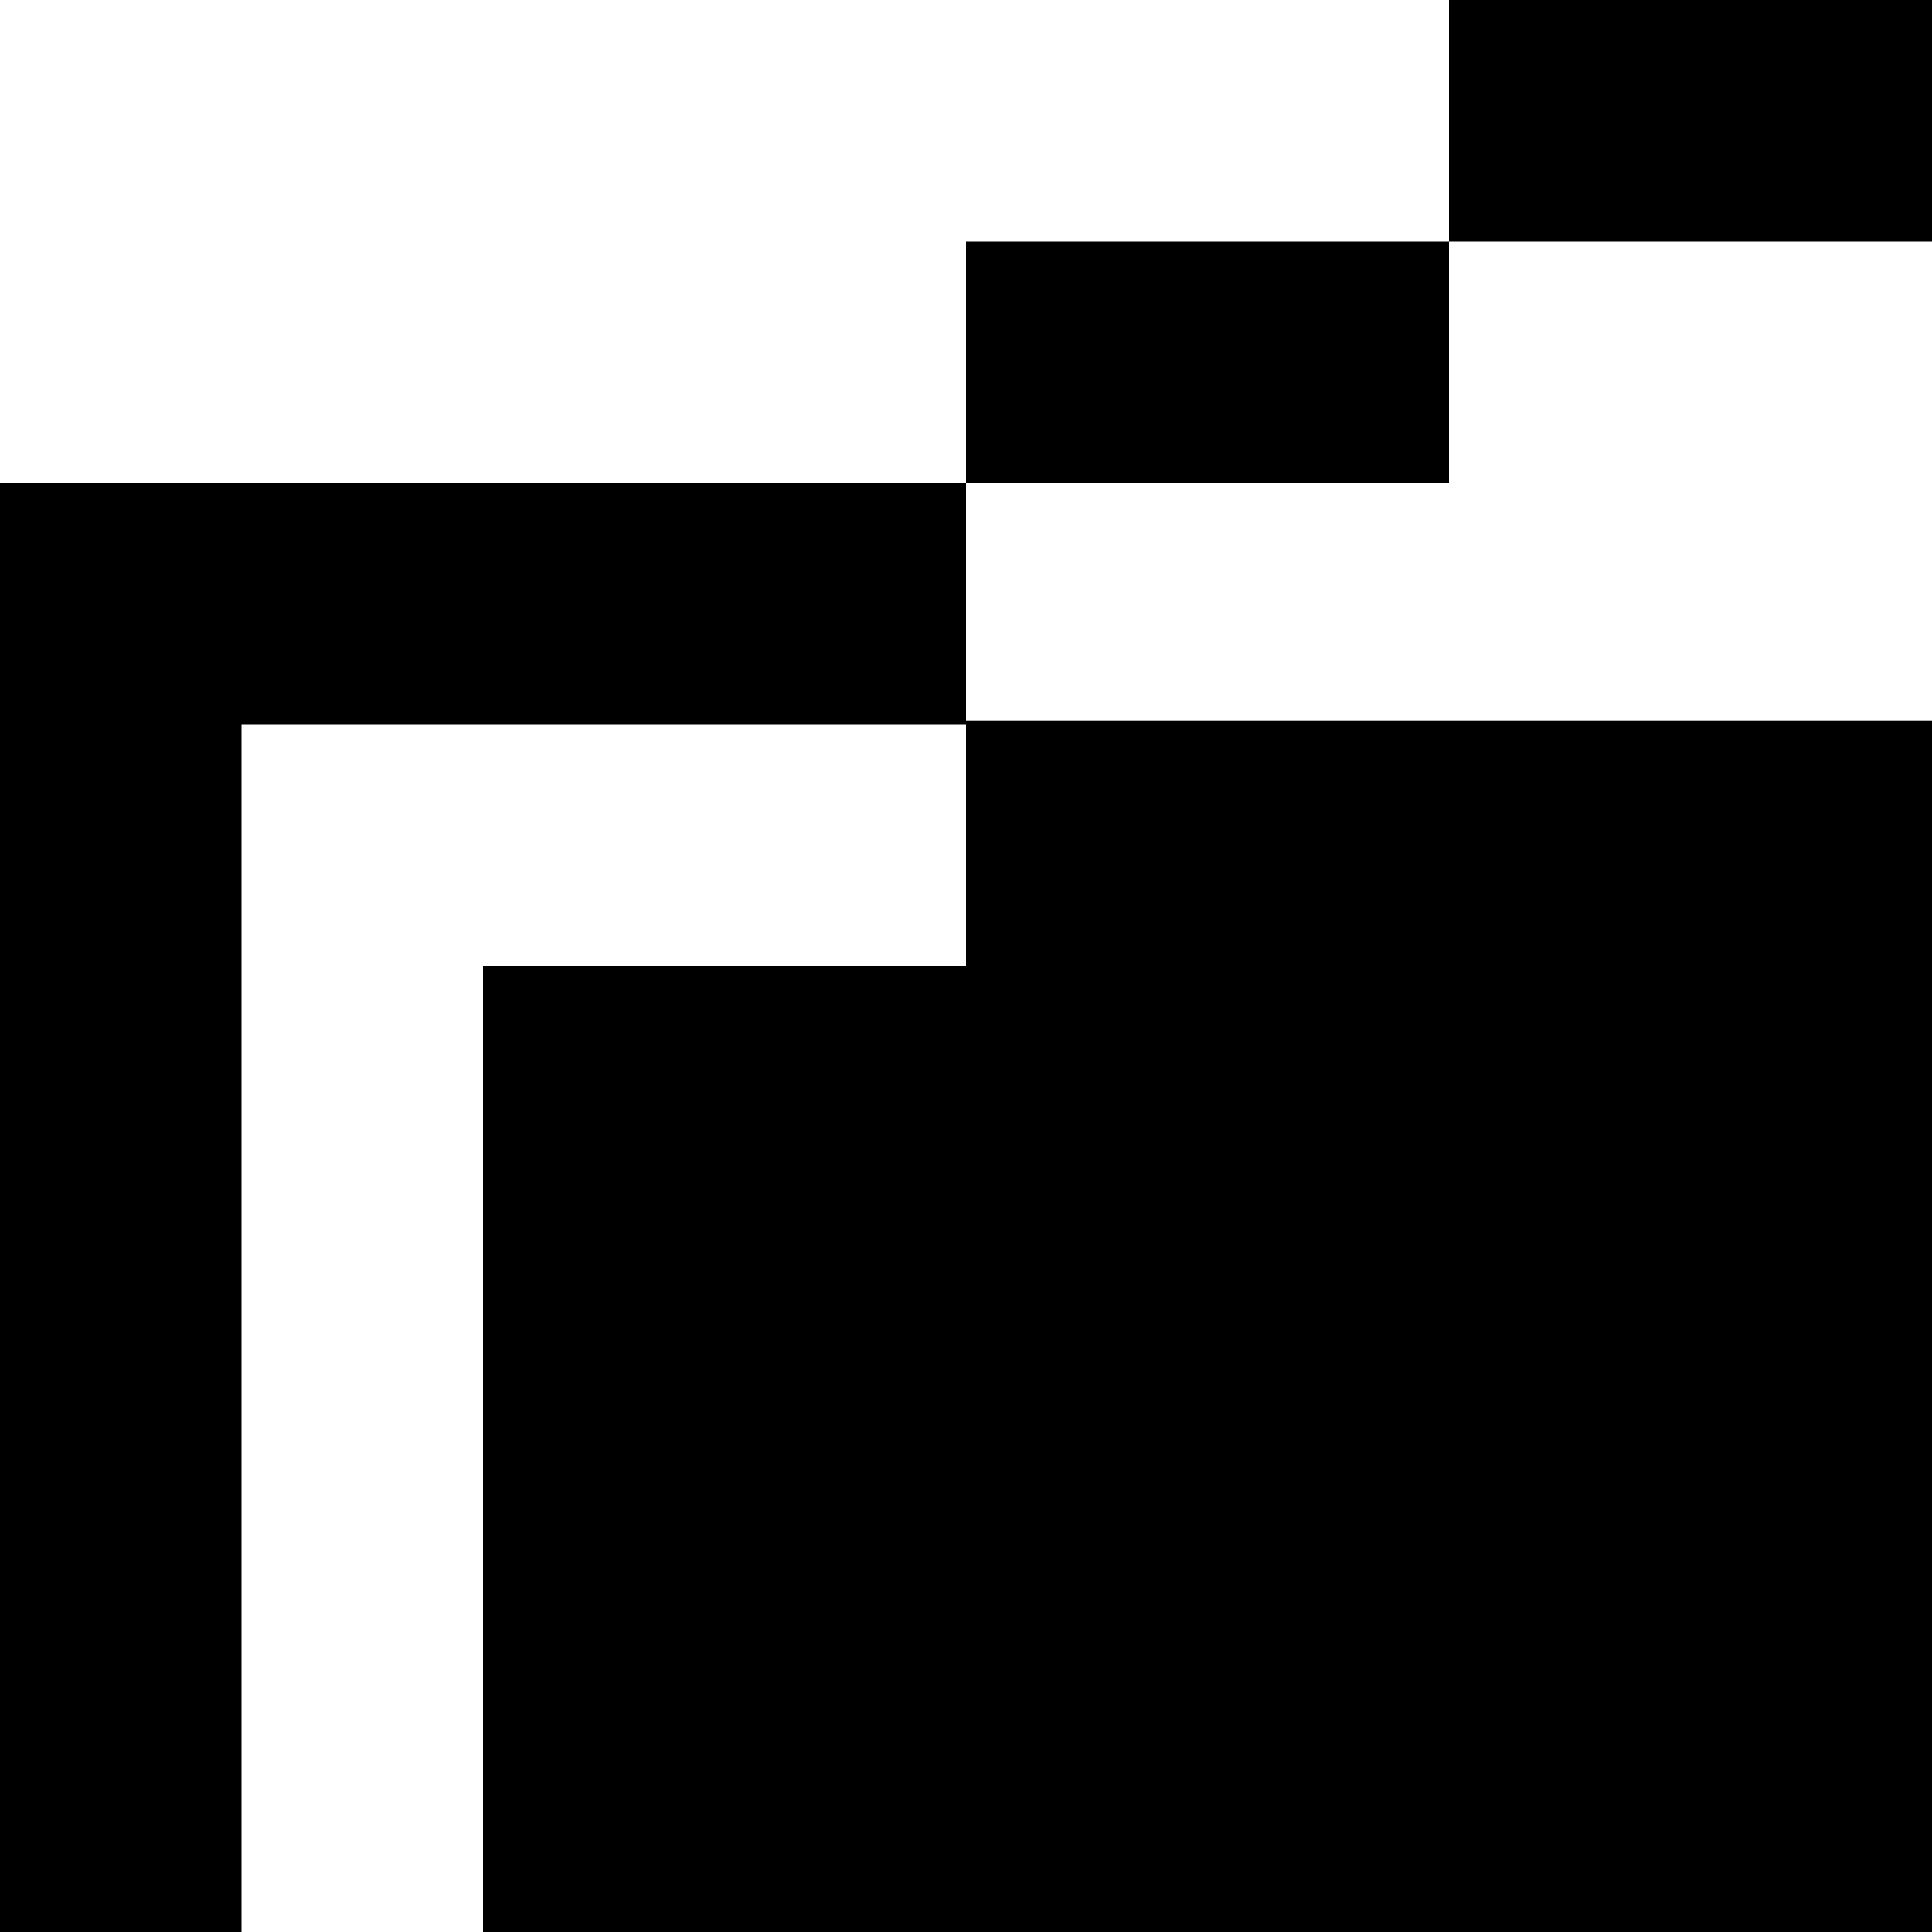 <svg xmlns="http://www.w3.org/2000/svg" version="1.1" viewBox="0 0 512 512" fill="currentColor"><path fill="currentColor" d="M832 576V192H640v-64h256v448zm-64-320v320h-64v192h-64v64H512v64H384v-64H256v-64h-64V576h-64V256h128v-65h384v65zM64 576H0V128h256v64H64zm64 192H64V576h64zm704-192v192h-64V576zm-64 256h-64v-64h64zm-64 64h-64v-64h64zm-64 64H512v-64h128zm-384 0v-64h128v64zm-64-64v-64h64v64zm0-64h-64v-64h64zM512 64h128v64H512zm-128 64H256V64h128zm0-128h128v64H384zm128 1024H384v-64h128z"/></svg>
